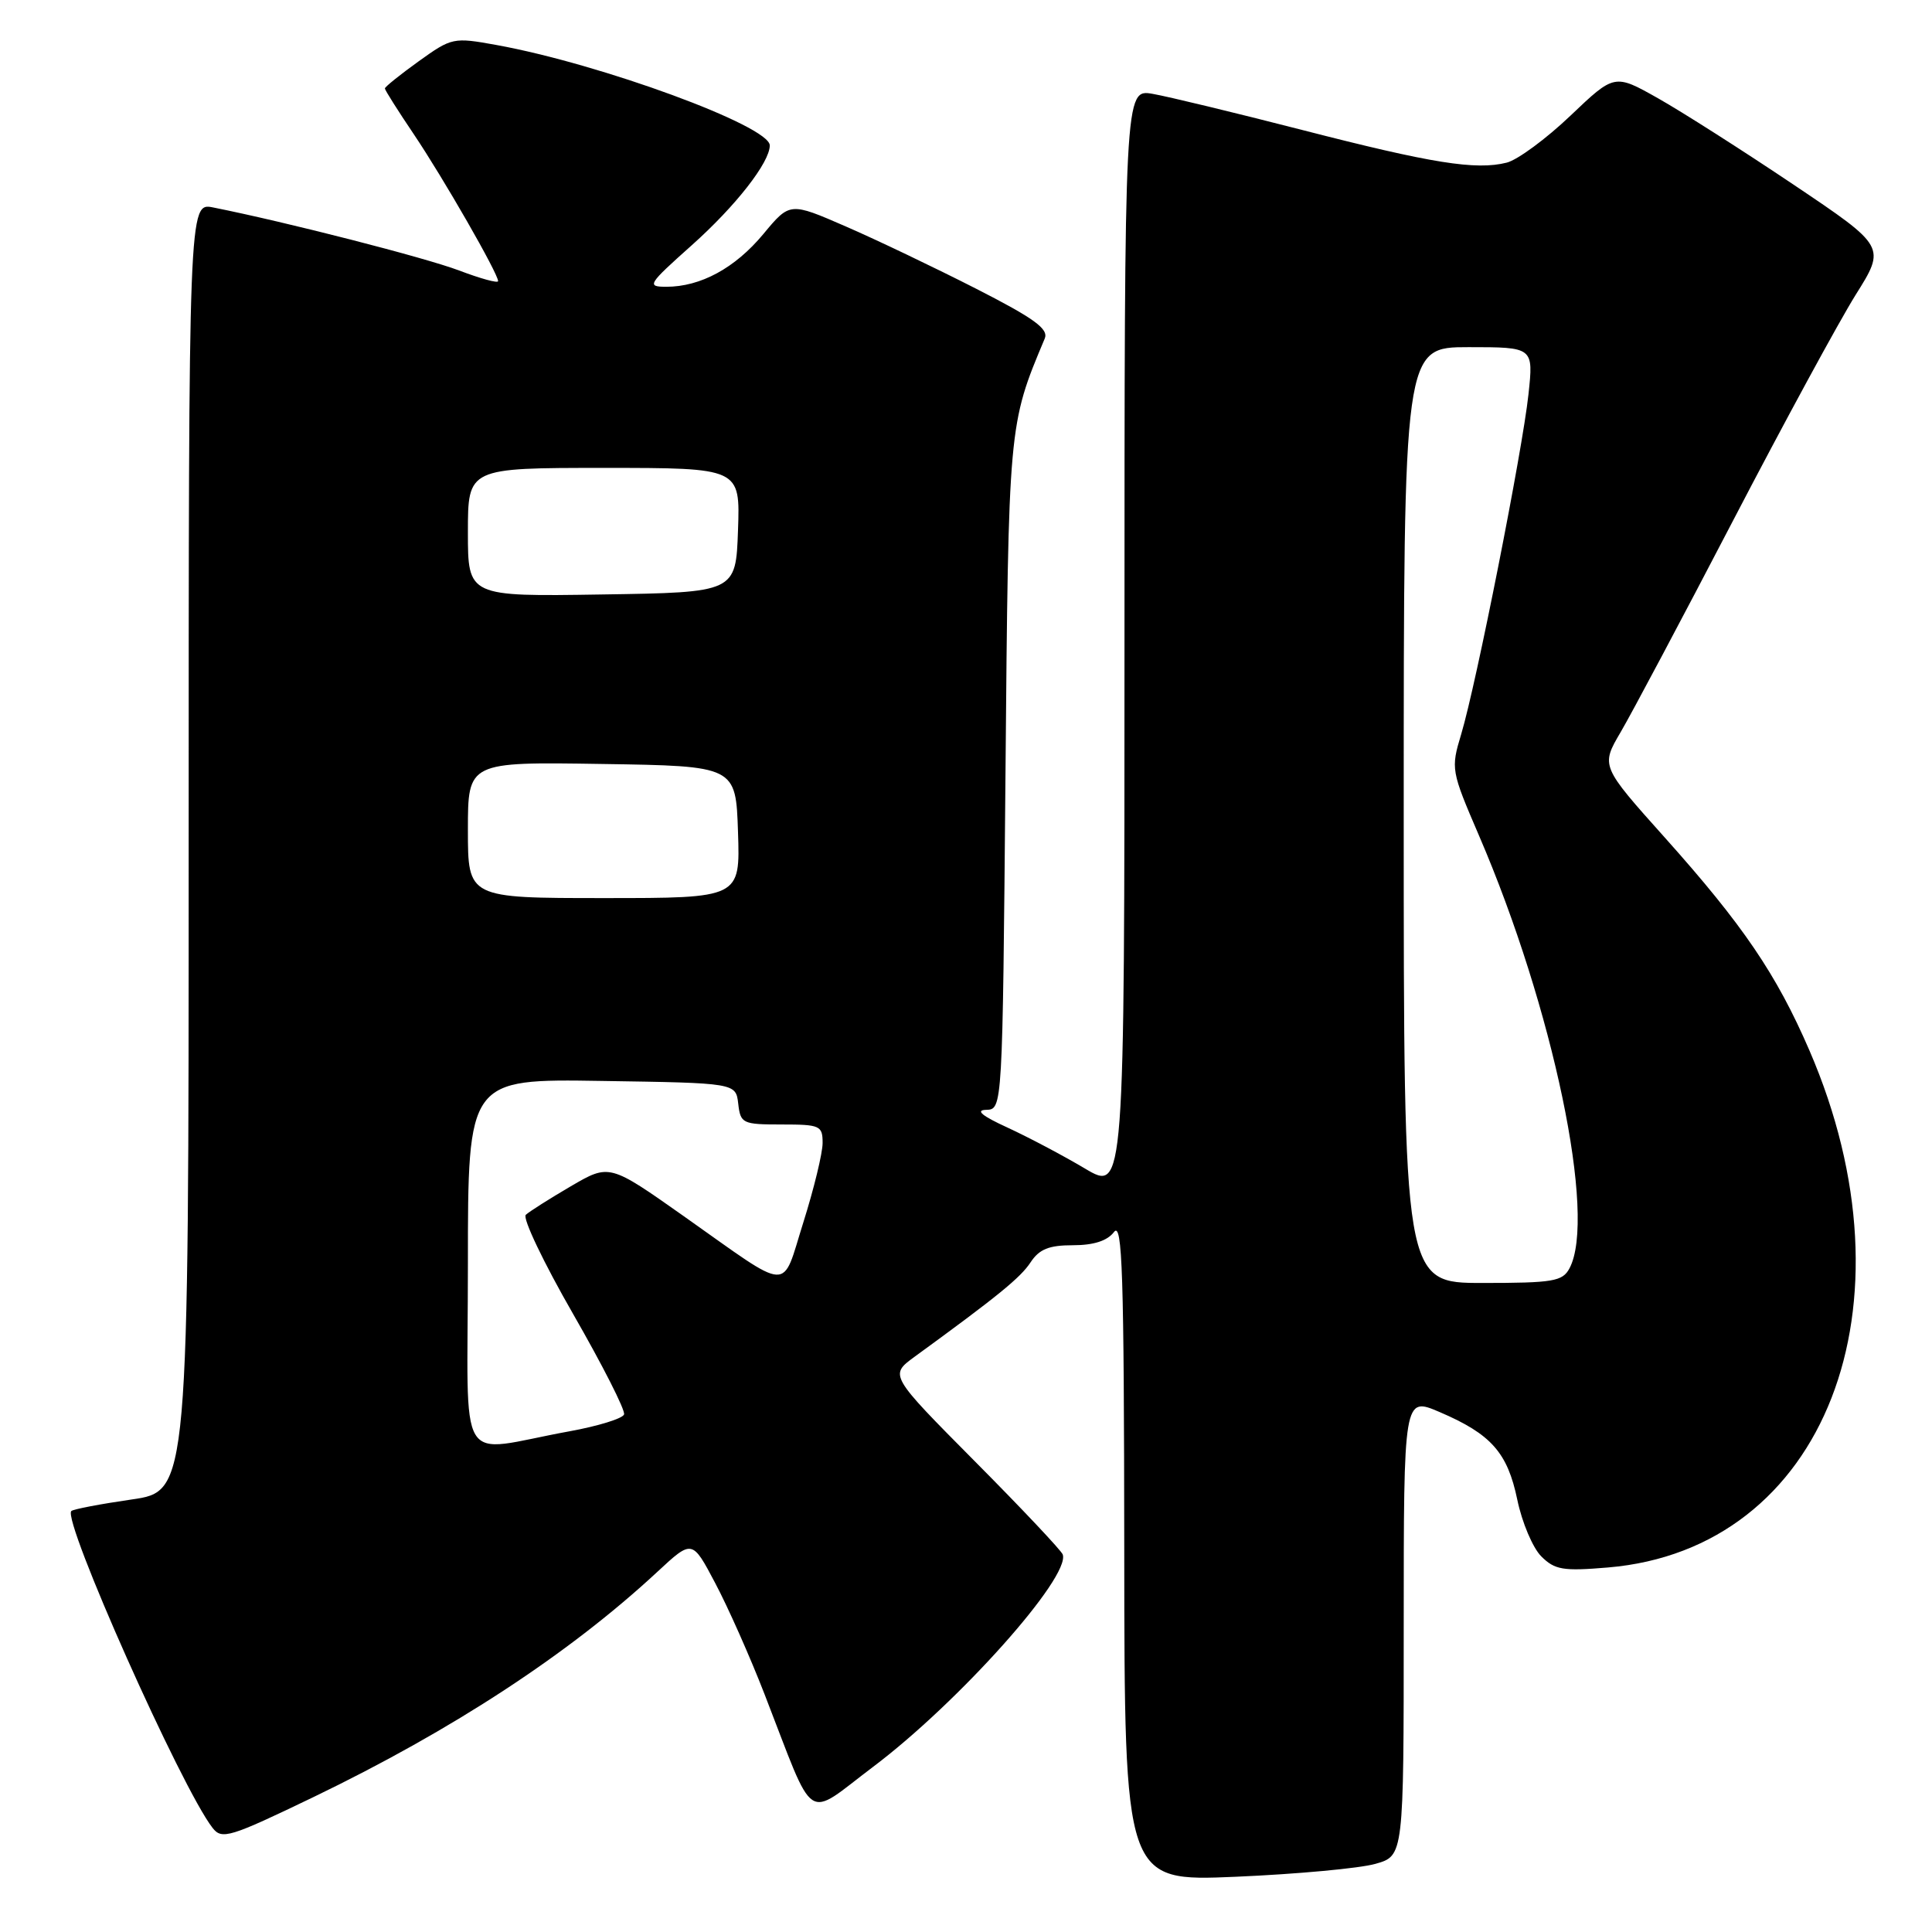 <?xml version="1.0" encoding="UTF-8" standalone="no"?>
<!DOCTYPE svg PUBLIC "-//W3C//DTD SVG 1.1//EN" "http://www.w3.org/Graphics/SVG/1.1/DTD/svg11.dtd" >
<svg xmlns="http://www.w3.org/2000/svg" xmlns:xlink="http://www.w3.org/1999/xlink" version="1.1" viewBox="0 0 256 256">
 <g >
 <path fill="currentColor"
d=" M 182.25 246.97 C 186.00 245.91 186.00 245.91 186.00 215.49 C 186.00 185.07 186.00 185.07 190.75 187.10 C 197.59 190.03 199.75 192.47 201.05 198.72 C 201.67 201.72 203.10 205.10 204.22 206.22 C 206.02 208.02 207.11 208.20 213.06 207.70 C 241.83 205.29 254.39 173.04 239.75 139.17 C 235.40 129.11 230.95 122.56 220.61 111.00 C 212.11 101.50 212.11 101.50 214.75 97.00 C 216.20 94.53 222.90 81.93 229.63 69.00 C 236.36 56.07 243.67 42.62 245.87 39.09 C 249.89 32.69 249.89 32.69 237.69 24.49 C 230.99 19.99 222.90 14.83 219.71 13.03 C 213.93 9.77 213.93 9.77 208.09 15.33 C 204.88 18.39 201.08 21.19 199.65 21.55 C 195.56 22.58 189.71 21.64 172.50 17.21 C 163.70 14.95 154.81 12.80 152.75 12.44 C 149.00 11.78 149.00 11.78 149.00 84.86 C 149.00 157.95 149.00 157.95 143.75 154.83 C 140.86 153.11 136.25 150.68 133.50 149.41 C 130.11 147.86 129.20 147.10 130.67 147.06 C 132.84 147.00 132.84 147.00 133.23 102.75 C 133.63 56.17 133.62 56.31 138.43 44.87 C 138.98 43.59 137.07 42.20 129.31 38.24 C 123.91 35.49 116.16 31.78 112.08 30.01 C 104.66 26.78 104.66 26.78 101.14 31.02 C 97.39 35.53 92.83 38.00 88.28 38.00 C 85.65 37.99 85.83 37.70 91.68 32.48 C 97.48 27.30 102.00 21.52 102.00 19.27 C 102.00 16.69 79.62 8.47 65.77 5.96 C 60.08 4.93 59.87 4.97 55.48 8.12 C 53.02 9.89 51.00 11.51 51.00 11.72 C 51.00 11.94 52.73 14.67 54.84 17.80 C 58.75 23.61 66.00 36.24 66.00 37.25 C 66.00 37.56 63.68 36.92 60.83 35.84 C 56.34 34.14 37.97 29.43 28.25 27.49 C 25.00 26.84 25.00 26.84 25.00 112.22 C 25.00 197.60 25.00 197.60 17.44 198.69 C 13.29 199.29 9.69 199.98 9.45 200.22 C 8.23 201.44 24.05 236.94 28.17 242.21 C 29.40 243.79 30.43 243.47 41.50 238.14 C 59.96 229.24 75.45 219.10 87.11 208.27 C 91.72 203.99 91.72 203.99 94.76 209.75 C 96.44 212.91 99.39 219.55 101.31 224.50 C 108.15 242.10 106.52 241.02 115.71 234.10 C 127.03 225.57 141.84 208.99 140.82 205.98 C 140.64 205.46 135.40 199.90 129.17 193.63 C 117.85 182.22 117.85 182.22 121.17 179.79 C 132.24 171.73 135.23 169.29 136.56 167.26 C 137.71 165.52 138.99 165.00 142.16 165.00 C 144.91 165.00 146.72 164.42 147.61 163.25 C 148.72 161.79 148.94 168.68 148.97 205.41 C 149.00 249.31 149.00 249.31 163.75 248.68 C 171.86 248.33 180.19 247.56 182.25 246.97 Z  M 62.00 167.52 C 62.00 142.95 62.00 142.95 79.75 143.23 C 97.50 143.50 97.50 143.50 97.82 146.25 C 98.12 148.87 98.38 149.00 103.57 149.00 C 108.67 149.00 109.00 149.15 109.00 151.45 C 109.00 152.79 107.85 157.52 106.45 161.96 C 103.50 171.30 105.09 171.38 90.63 161.17 C 80.75 154.20 80.75 154.20 75.63 157.19 C 72.81 158.84 70.13 160.54 69.67 160.97 C 69.21 161.40 72.03 167.31 75.93 174.09 C 79.83 180.88 82.88 186.87 82.69 187.42 C 82.51 187.96 79.24 188.97 75.43 189.66 C 60.18 192.43 62.00 195.42 62.00 167.52 Z  M 186.00 108.00 C 186.00 46.00 186.00 46.00 194.60 46.00 C 203.20 46.00 203.20 46.00 202.53 52.25 C 201.73 59.73 195.61 90.65 193.62 97.27 C 192.23 101.88 192.27 102.11 195.98 110.73 C 205.81 133.56 211.60 161.27 207.96 168.07 C 207.04 169.79 205.79 170.00 196.46 170.00 C 186.00 170.00 186.00 170.00 186.00 108.00 Z  M 62.00 109.98 C 62.00 100.95 62.00 100.95 79.75 101.23 C 97.50 101.50 97.50 101.50 97.79 110.25 C 98.08 119.00 98.08 119.00 80.04 119.00 C 62.00 119.00 62.00 119.00 62.00 109.98 Z  M 62.00 70.52 C 62.00 62.00 62.00 62.00 80.04 62.00 C 98.08 62.00 98.08 62.00 97.79 70.25 C 97.50 78.50 97.50 78.50 79.75 78.77 C 62.00 79.05 62.00 79.05 62.00 70.52 Z "/>
</g>
</svg>